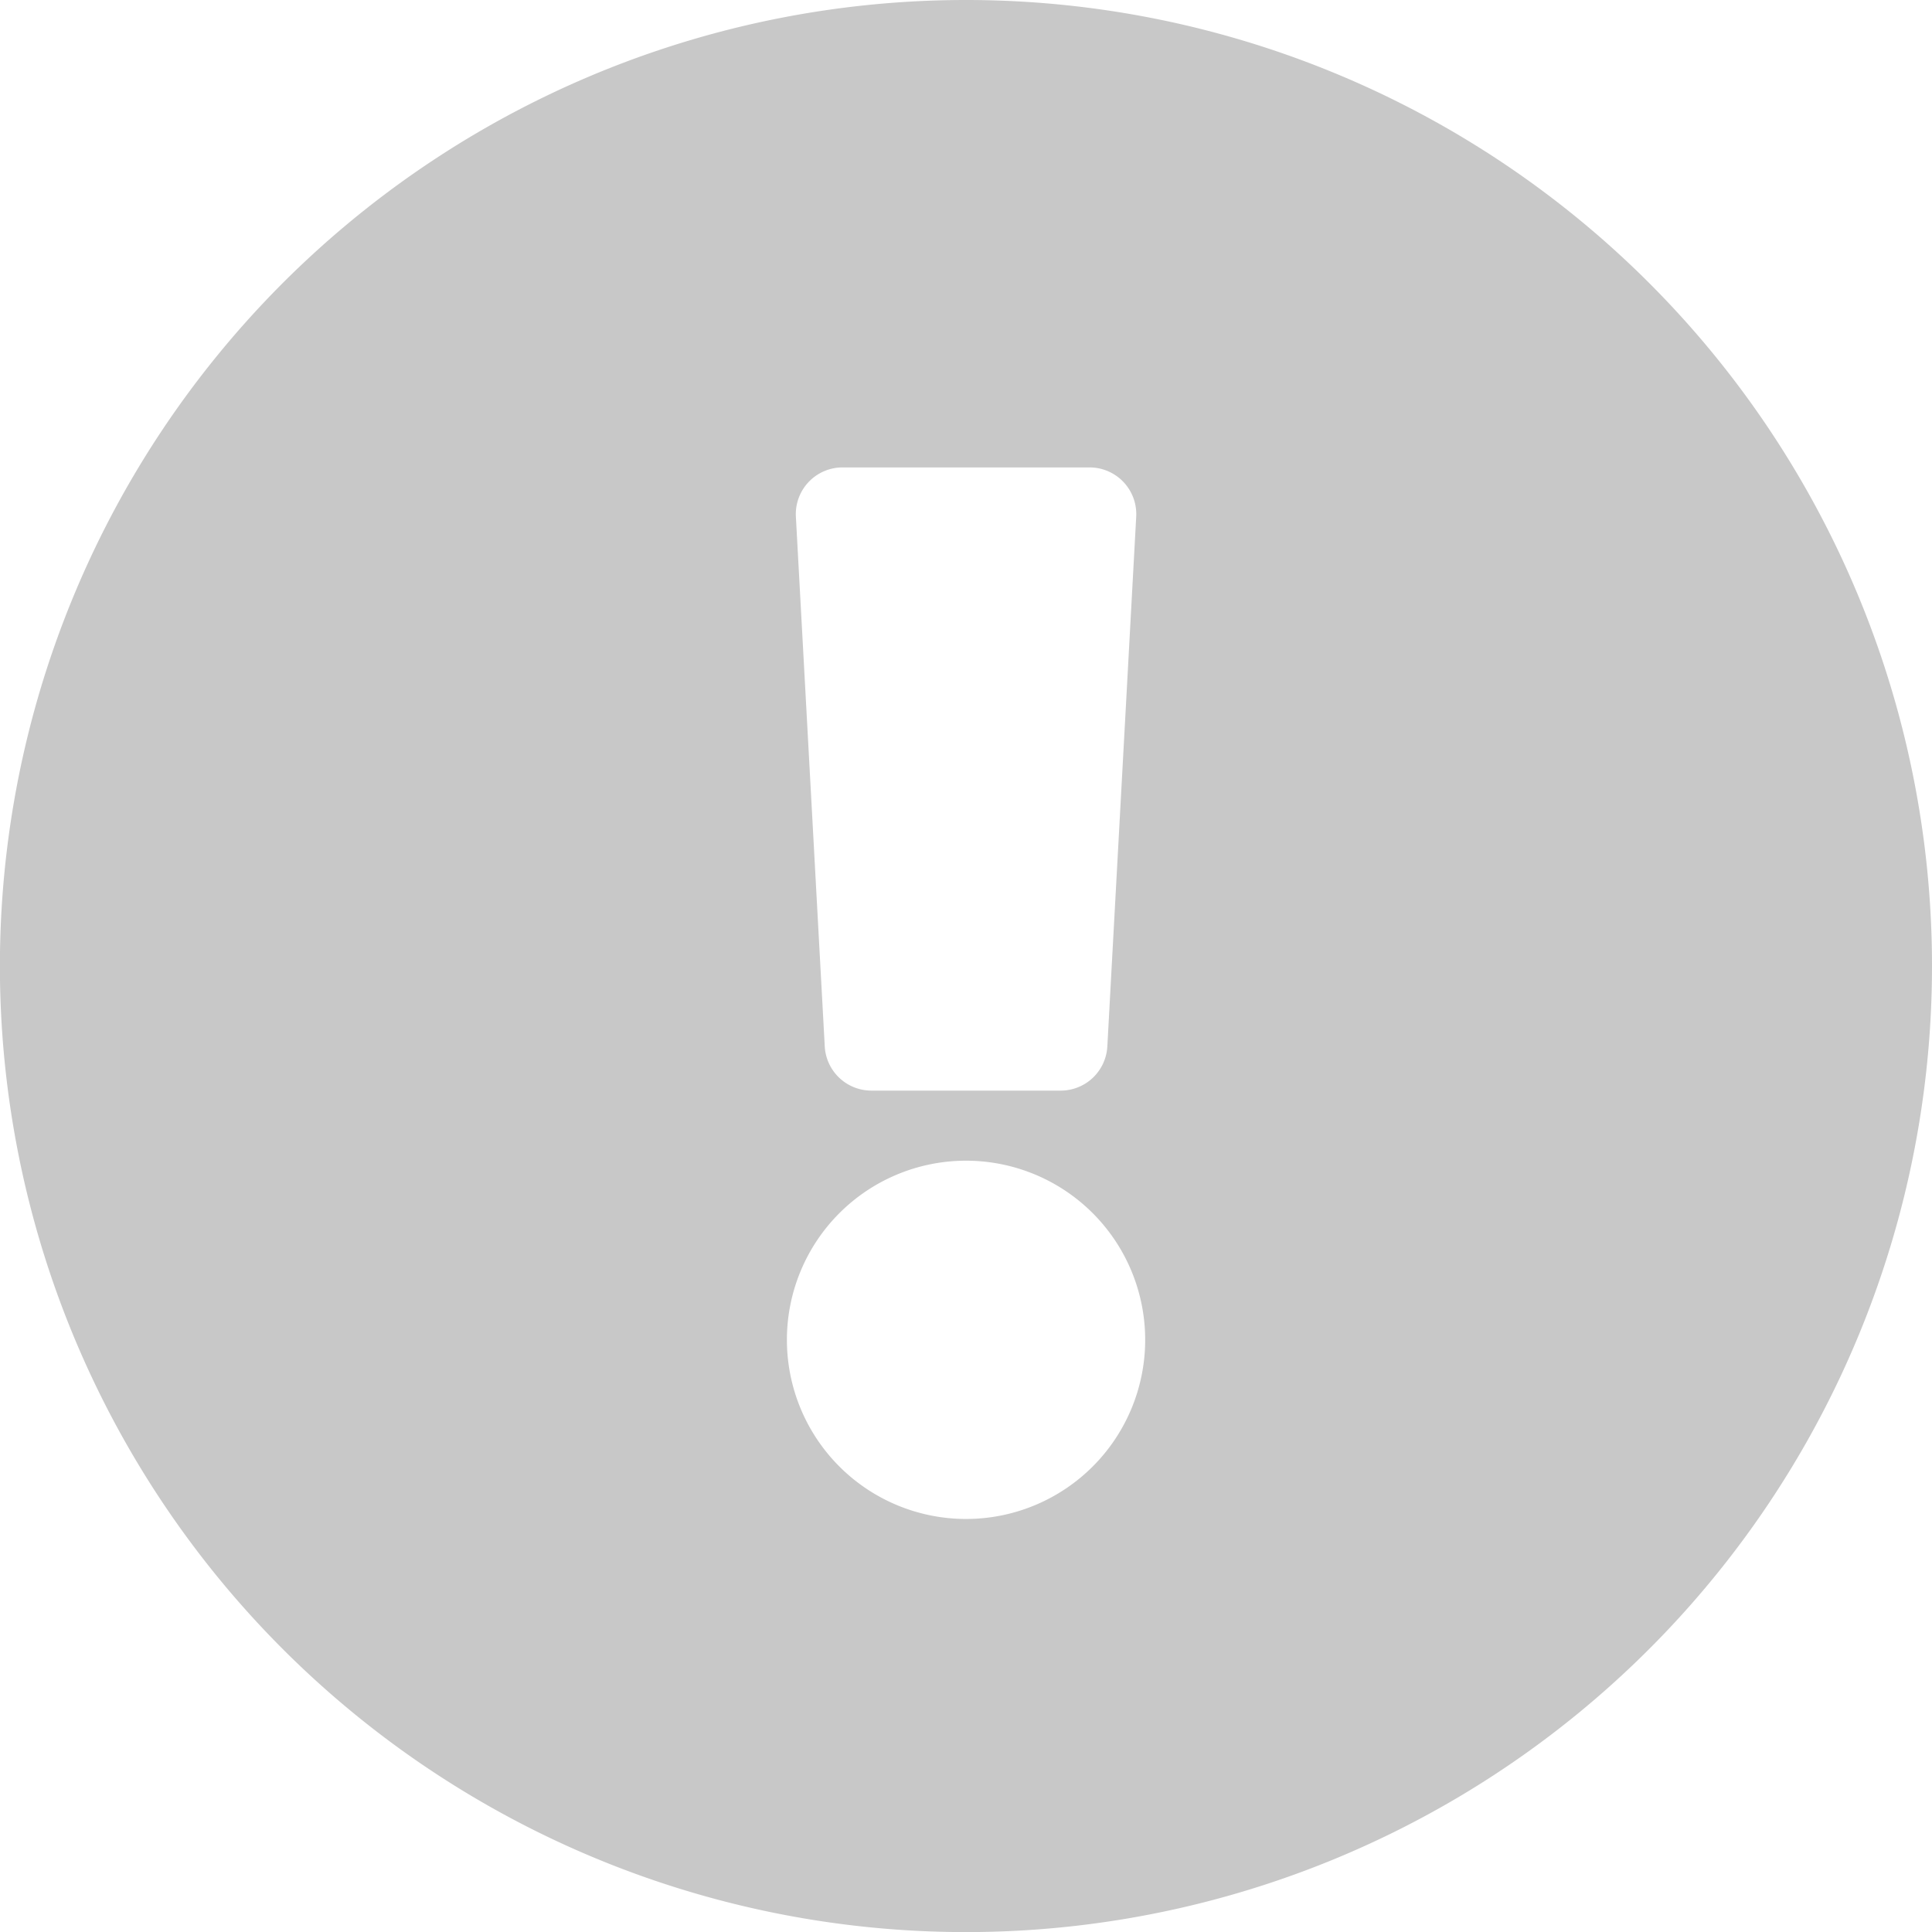 <svg xmlns="http://www.w3.org/2000/svg" width="20.675" height="20.675" viewBox="0 0 20.675 20.675">
    <defs>
        <style>
            .cls-1{fill:#c8c8c8}
        </style>
    </defs>
    <path id="Icon_awesome-exclamation-circle" d="M21.238 10.9A10.338 10.338 0 1 1 10.9.563 10.337 10.337 0 0 1 21.238 10.9zM10.9 12.984a1.917 1.917 0 1 0 1.918 1.916 1.917 1.917 0 0 0-1.918-1.916zM9.08 6.092l.309 5.669a.5.5 0 0 0 .5.473h2.024a.5.5 0 0 0 .5-.473l.309-5.669a.5.5 0 0 0-.5-.527H9.579a.5.5 0 0 0-.499.527z" class="cls-1" data-name="Icon awesome-exclamation-circle" transform="translate(-.563 -.563)"/>
</svg>

